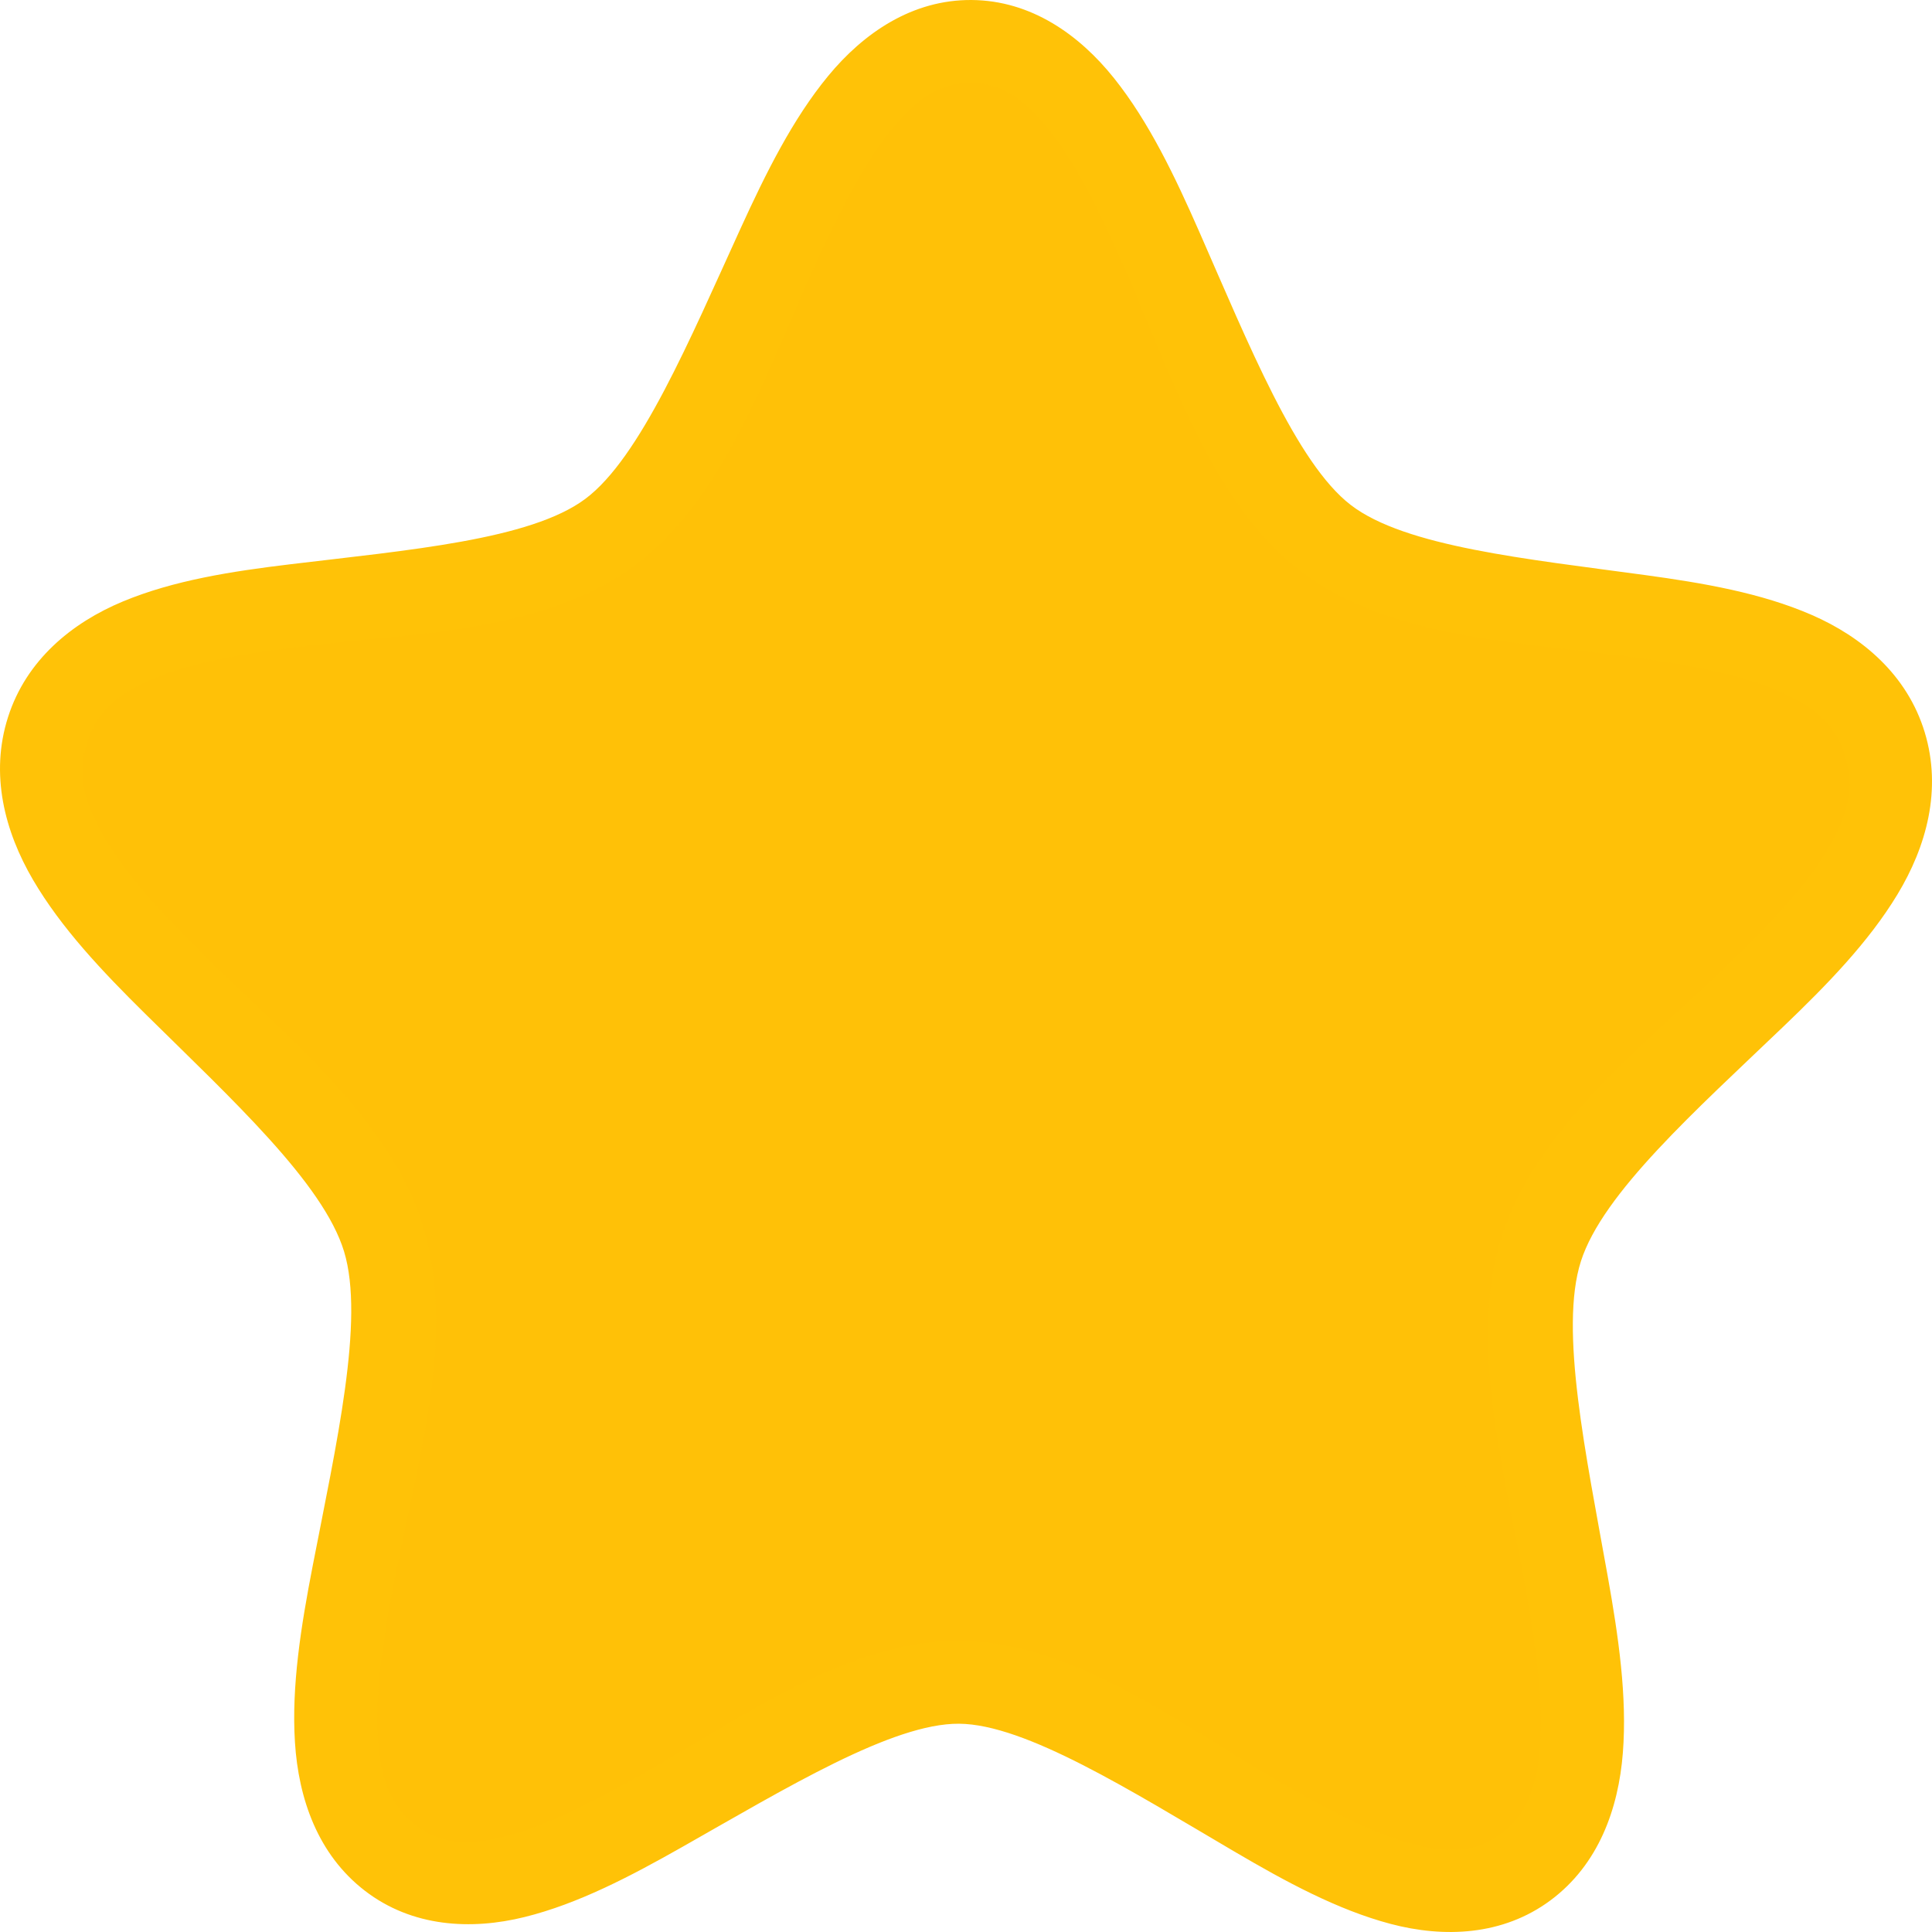 <!-- icon666.com - MILLIONS vector ICONS FREE --><svg id="SVGRoot" viewBox="0 0 512 512" xmlns="http://www.w3.org/2000/svg" xmlns:svg="http://www.w3.org/2000/svg"><g id="g6237" clip-rule="evenodd" fill-rule="evenodd" stroke-linecap="round" stroke-linejoin="round" stroke-miterlimit="10" transform="translate(2.531 -7.915)"><path id="path5681" d="m10.072 201.306c14.924-46.649 110.675-23.749 149.063-52.348 38.388-28.599 48.564-130.416 95.753-130.042 47.189.375 55.877 102.341 93.842 131.546 37.966 29.205 134.041 7.827 148.281 54.707 14.241 46.88-76.142 86.999-91.065 133.648-14.924 46.649 34.278 135.253-4.111 163.852-38.388 28.599-102.935-48.572-150.124-48.947-47.189-.375-112.856 75.765-150.822 46.56-37.966-29.205 12.524-117.018-1.716-163.898-14.24-46.88-104.026-88.428-89.102-135.077z" fill="#ffca28" stroke-width="22" style="fill: rgb(255, 193, 7);"></path><path id="path5681-9" d="m254.889 18.916c-4.014-.032-7.741.727-11.26 2.066 38.029 14.439 48.217 102.644 83.102 129.479 37.966 29.205 134.041 7.827 148.281 54.707 14.241 46.88-76.141 87-91.064 133.648-14.924 46.649 34.277 135.252-4.111 163.852-3.018 2.248-6.213 3.777-9.533 4.807 11.612 2.787 22.329 2.05 31.533-4.807 38.388-28.599-10.812-117.203 4.111-163.852 14.924-46.649 105.305-86.768 91.064-133.648-14.24-46.88-110.315-25.502-148.281-54.707-37.966-29.205-46.653-131.17-93.842-131.545z" fill="#ffc107" stroke-width="22"></path><path id="path5683" d="m254.977 7.916c-15.756-.125-28.658 8.747-38.049 20.145-9.391 11.397-16.48 25.686-23.221 40.439-13.481 29.507-26.59 60.795-41.143 71.637-14.552 10.842-46.861 13.55-78.074 17.305-15.607 1.877-30.973 4.258-44.457 9.871-13.484 5.613-25.587 15.48-30.437 30.643-4.851 15.162-.877 30.298 6.605 43.096 7.483 12.798 18.366 24.288 29.758 35.535 22.783 22.495 47.177 44.841 52.691 62.994 5.514 18.153-2.109 51.264-8.314 83.287-3.103 16.012-5.649 31.879-4.705 46.773.943 14.895 6.016 29.715 18.553 39.359 12.537 9.644 28.147 10.452 42.295 6.953 14.148-3.499 27.995-10.752 41.789-18.57 27.587-15.636 55.719-32.802 73.357-32.662 17.639.14 45.524 17.753 72.879 33.824 13.678 8.035 27.414 15.506 41.508 19.229 14.094 3.722 29.715 3.165 42.396-6.283 12.682-9.448 17.974-24.196 19.135-39.074 1.161-14.878-1.155-30.781-4.023-46.84-5.737-32.118-12.873-65.35-7.096-83.408 5.777-18.058 30.492-40.013 53.602-62.145 11.555-11.066 22.607-22.382 30.277-35.062 7.671-12.681 11.862-27.756 7.234-42.99-4.627-15.234-16.579-25.284-29.977-31.109-13.398-5.825-28.727-8.45-44.305-10.574-31.155-4.249-63.418-7.467-77.818-18.545-14.4-11.077-27.05-42.571-40.098-72.287-6.524-14.858-13.404-29.256-22.625-40.799s-21.983-20.615-37.738-20.74zm-.176 22c7.839.062 13.859 3.876 20.725 12.471s13.38 21.583 19.672 35.914c12.585 28.661 23.261 62.752 46.826 80.879 23.565 18.127 58.326 18.823 88.26 22.906 14.967 2.041 28.698 4.687 38.506 8.951s15.206 9.122 17.699 17.328c2.493 8.206.728 15.724-5.01 25.209-5.737 9.485-15.544 19.905-26.67 30.561-22.252 21.31-50.191 42.739-59.338 71.33-9.147 28.591.856 62.984 6.393 93.98 2.768 15.498 4.623 30.024 3.746 41.26-.877 11.236-3.832 18.291-10.344 23.143-6.512 4.852-13.355 5.372-23.635 2.656s-22.828-9.198-35.984-16.928c-26.312-15.458-54.296-36.618-83.846-36.854h-.002c-29.55-.234-57.845 20.481-84.379 35.52-13.267 7.52-25.906 13.802-36.223 16.354-10.317 2.552-17.154 1.925-23.6-3.033-6.446-4.958-9.299-12.065-10.012-23.314-.713-11.249 1.355-25.743 4.35-41.195 5.988-30.904 16.492-65.14 7.766-93.867-8.726-28.727-36.346-50.594-58.285-72.256-10.97-10.831-20.623-21.405-26.223-30.982-5.6-9.577-7.256-17.127-4.645-25.289 2.611-8.162 8.073-12.928 17.939-17.035 9.866-4.107 23.636-6.534 38.631-8.338 29.99-3.607 64.752-3.748 88.588-21.506 23.836-17.758 35.008-51.679 48.01-80.137 6.501-14.229 13.201-27.11 20.189-35.592s13.056-12.197 20.895-12.135z" fill="#000000" style="fill: rgb(255, 194, 7);"></path></g></svg>